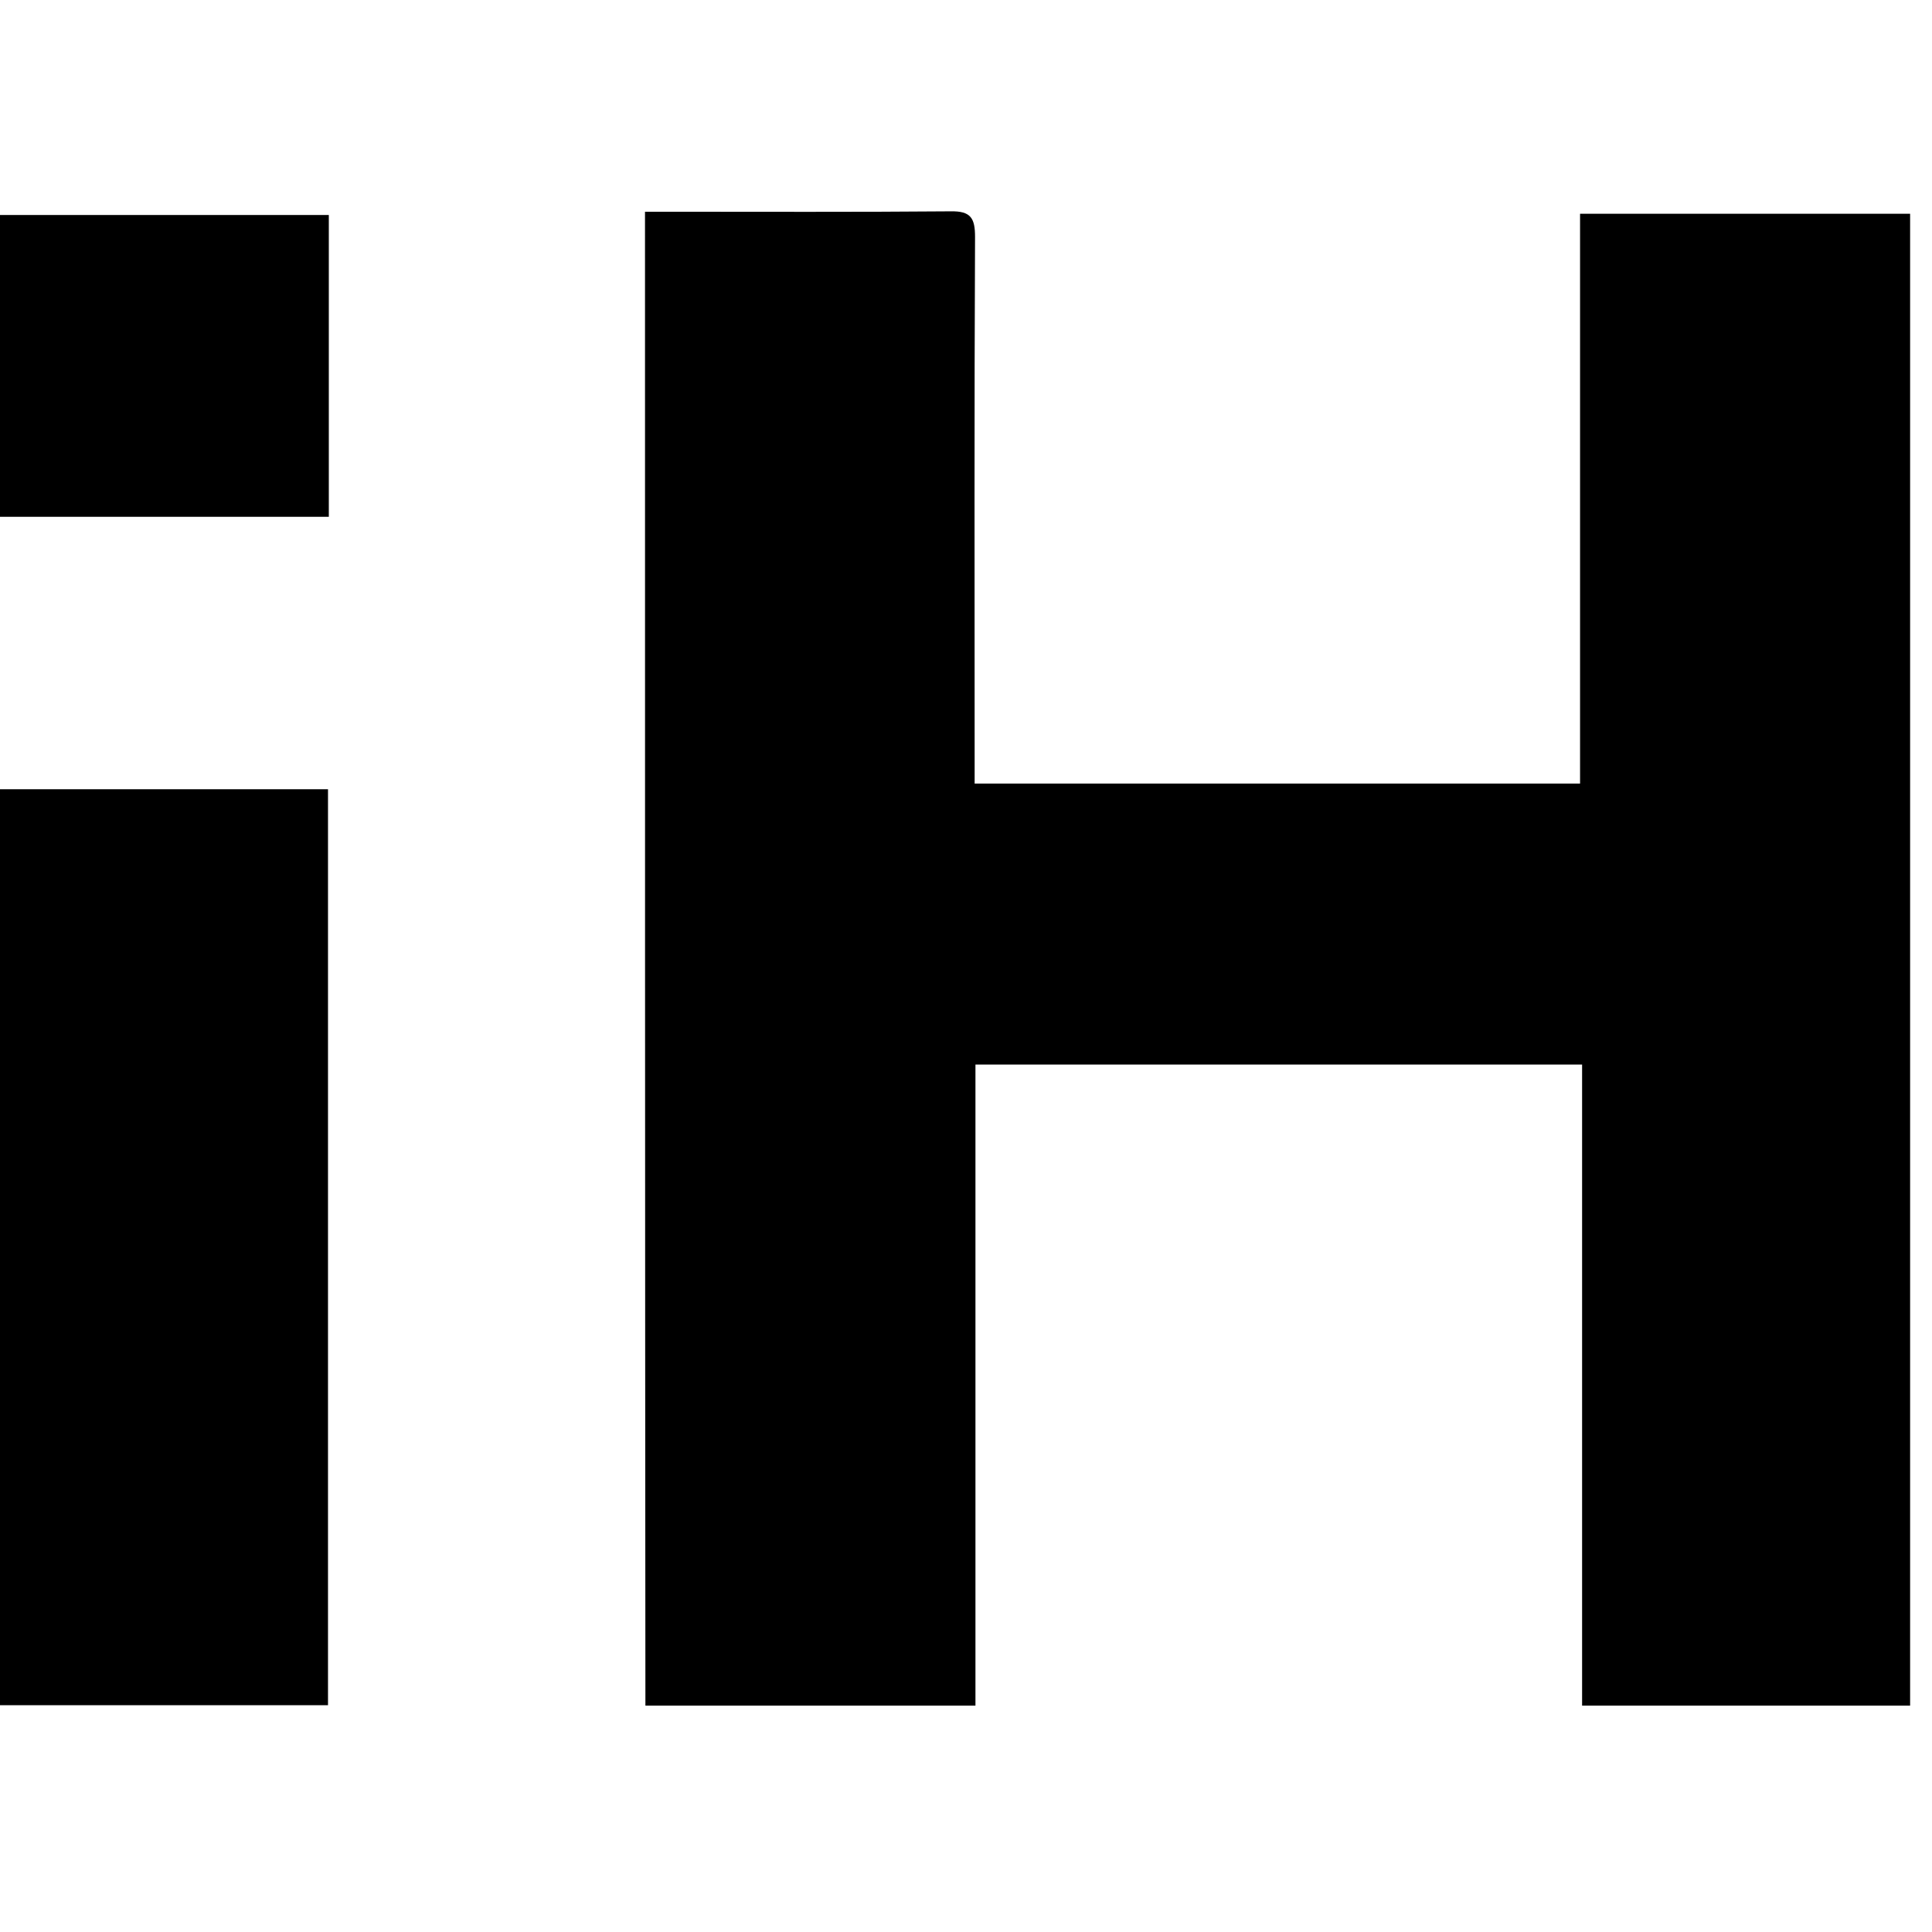 <svg width="128" height="128" viewBox="0 0 128 128" xmlns="http://www.w3.org/2000/svg">
  <path d="M42.733 14.028h1.46c6.27 0 12.514.027 18.785-.027 1.351-.027 1.621.459 1.621 1.7-.054 11.468-.027 22.936-.027 34.404v1.808h40.111v-37.75h21.867v98.839h-21.732V70.531H64.626v42.471H42.76c-.027-32.919-.027-65.812-.027-98.974zM21.731 52.29v60.685H0V52.29h21.731zM21.785 14.244v19.995H0V14.244h21.785z" />
</svg>
